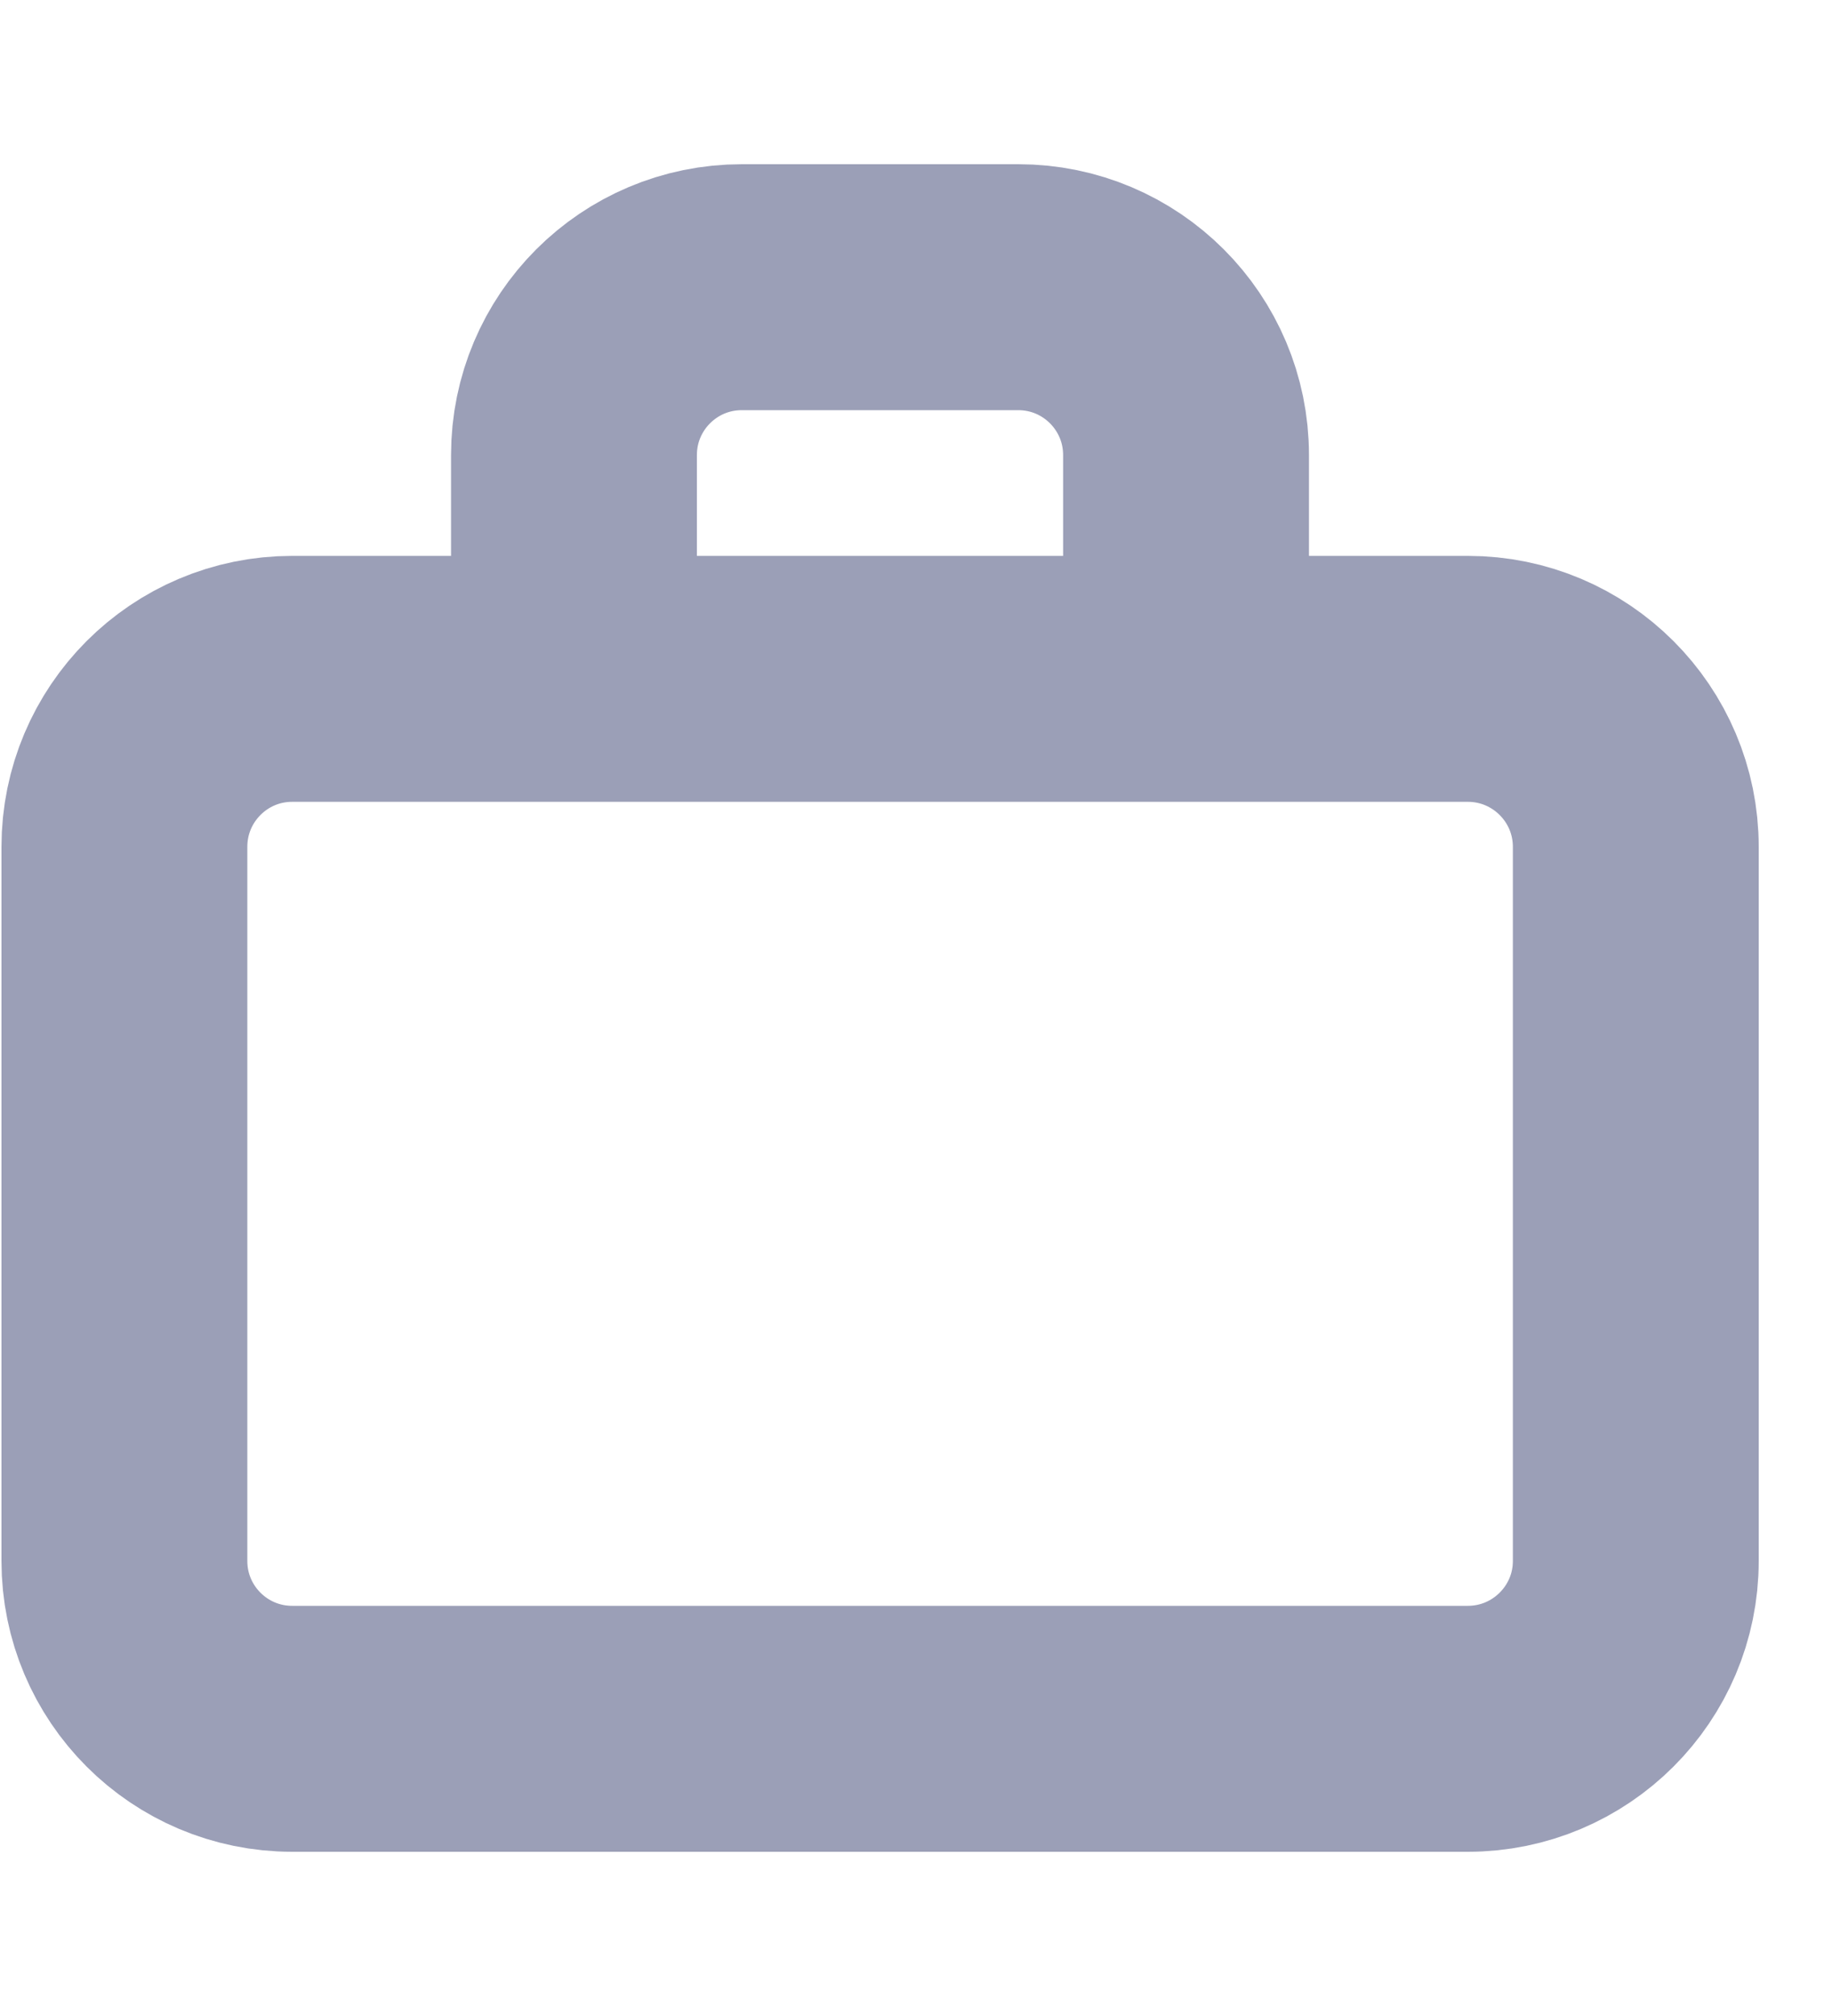 <svg width="10" height="11" viewBox="0 0 10 11" fill="none" xmlns="http://www.w3.org/2000/svg">
<path d="M6.474 3.704V2.483C6.474 1.977 6.064 1.567 5.558 1.567H4.049C3.543 1.567 3.133 1.977 3.133 2.483V3.704M8.012 9.433H1.595C1.089 9.433 0.679 9.023 0.679 8.517V4.621C0.679 4.114 1.089 3.704 1.595 3.704H8.012C8.518 3.704 8.929 4.114 8.929 4.621V8.517C8.929 9.023 8.518 9.433 8.012 9.433Z" stroke="#9B9FB7" stroke-width="1.342" stroke-linecap="round" stroke-linejoin="round"/>
</svg>
